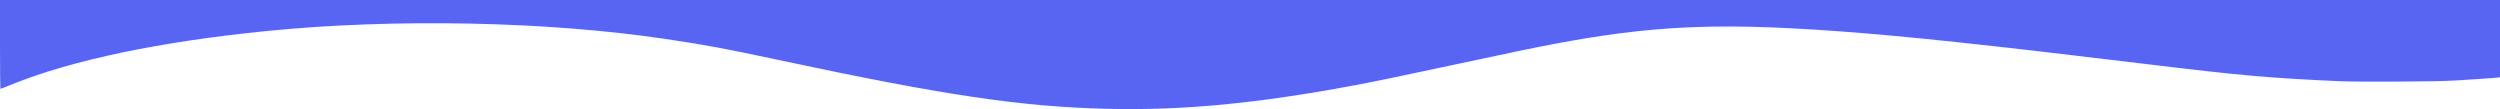 <svg width="3882" height="170" viewBox="0 0 3882 170" fill="none" xmlns="http://www.w3.org/2000/svg">
<path d="M0 69C0 106.9 0.3 138 0.6 138C1 138 9 134.9 18.5 131C112.5 93.1 248.1 64.7 415.5 48C612.7 28.4 849.8 33.1 1033.5 60.5C1095.6 69.7 1126.8 75.5 1208.5 93C1466.6 148.1 1586.1 165.9 1721 169C1837 171.7 1952.8 160.6 2103.5 132.4C2135 126.5 2171.6 118.9 2252.5 101.6C2294.9 92.6 2342.6 82.4 2358.5 79.1C2546 40 2649.9 33.6 2856 48.6C2959.4 56.1 3091.9 70.2 3336.5 99.9C3479.7 117.3 3526.2 121.4 3634 126.1C3664.5 127.4 3783.5 126.7 3810 125.1C3819.1 124.5 3837.5 123.3 3851 122.5C3864.5 121.6 3877 120.7 3878.8 120.4L3882 119.9V60V0H1941H0V69Z" fill="#5865F2"/>
</svg>
